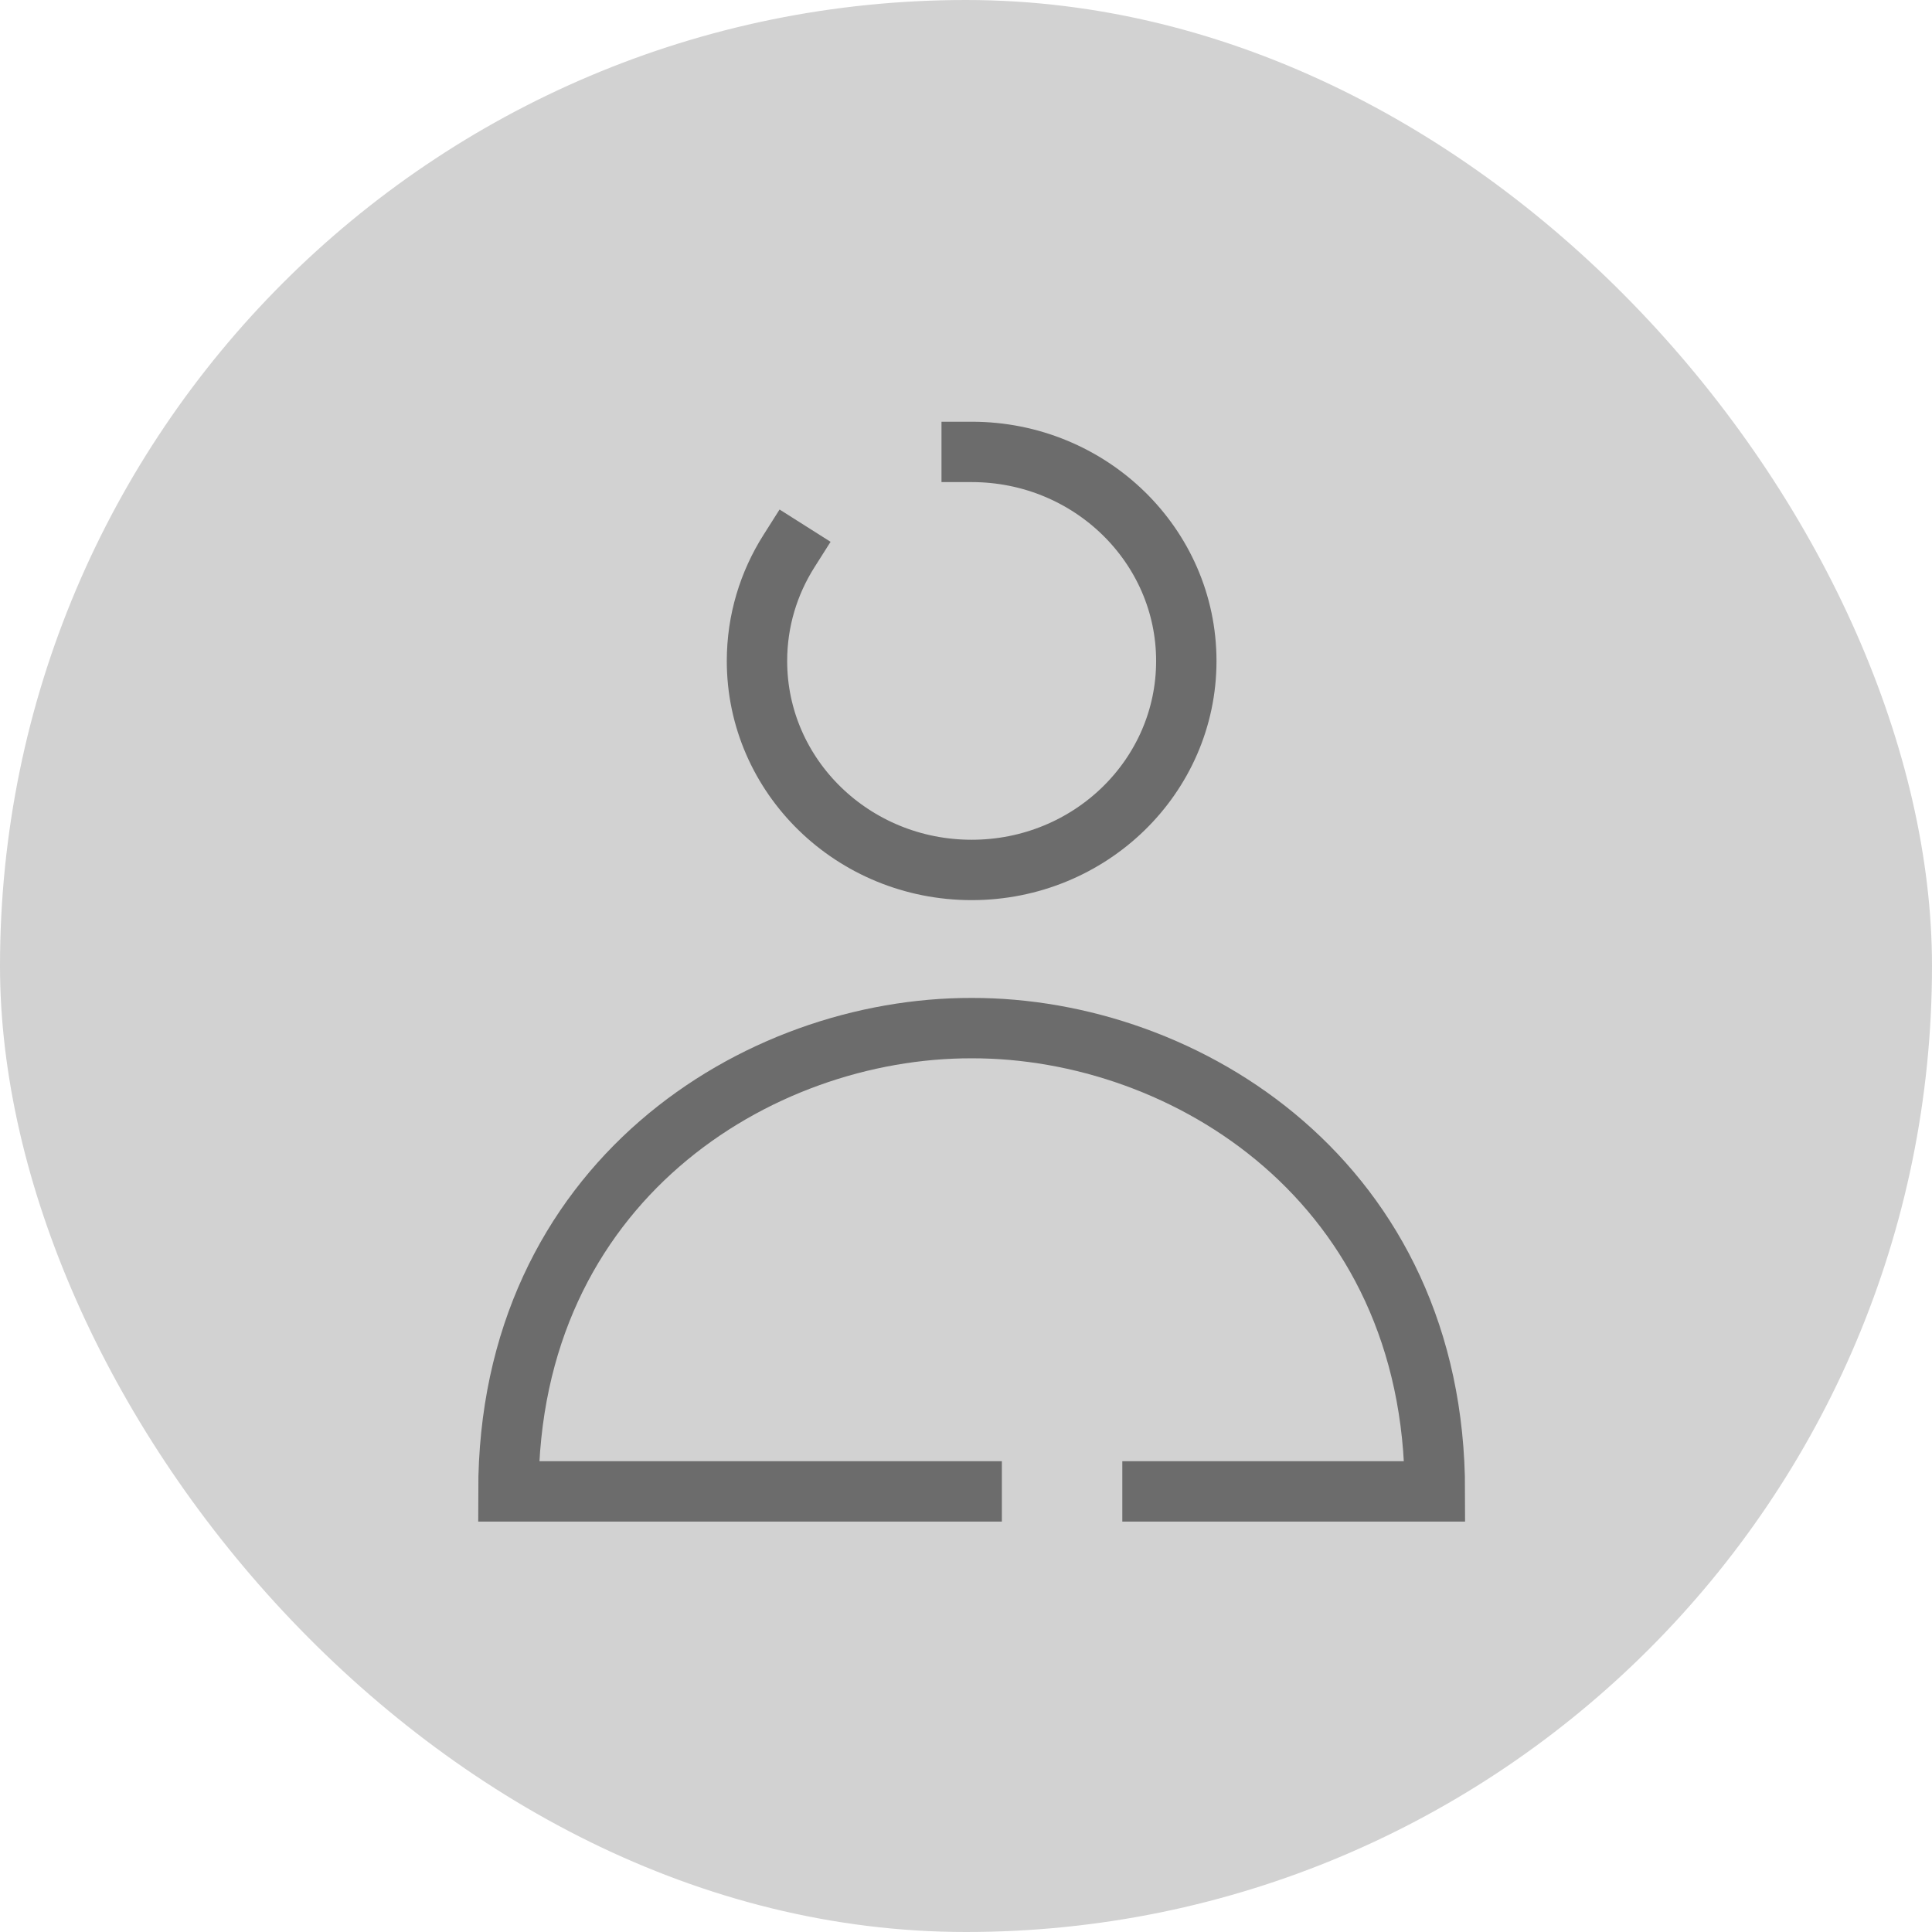 <svg width="32" height="32" viewBox="0 0 32 32" fill="none" xmlns="http://www.w3.org/2000/svg">
<rect width="32" height="32" rx="16" fill="#D2D2D2"/>
<path d="M16.094 24.702H8.421C8.421 19.587 12.542 17.021 16.094 17.029C19.641 17.021 23.766 19.587 23.766 24.702H19.089" stroke="#6C6C6C" stroke-linecap="square"/>
<path d="M16.094 7.485C18.057 7.485 19.649 9.036 19.649 10.948C19.649 12.86 18.057 14.409 16.094 14.409C14.13 14.409 12.538 12.86 12.538 10.948C12.538 10.28 12.732 9.658 13.067 9.129" stroke="#6C6C6C" stroke-linecap="square"/>
</svg>

